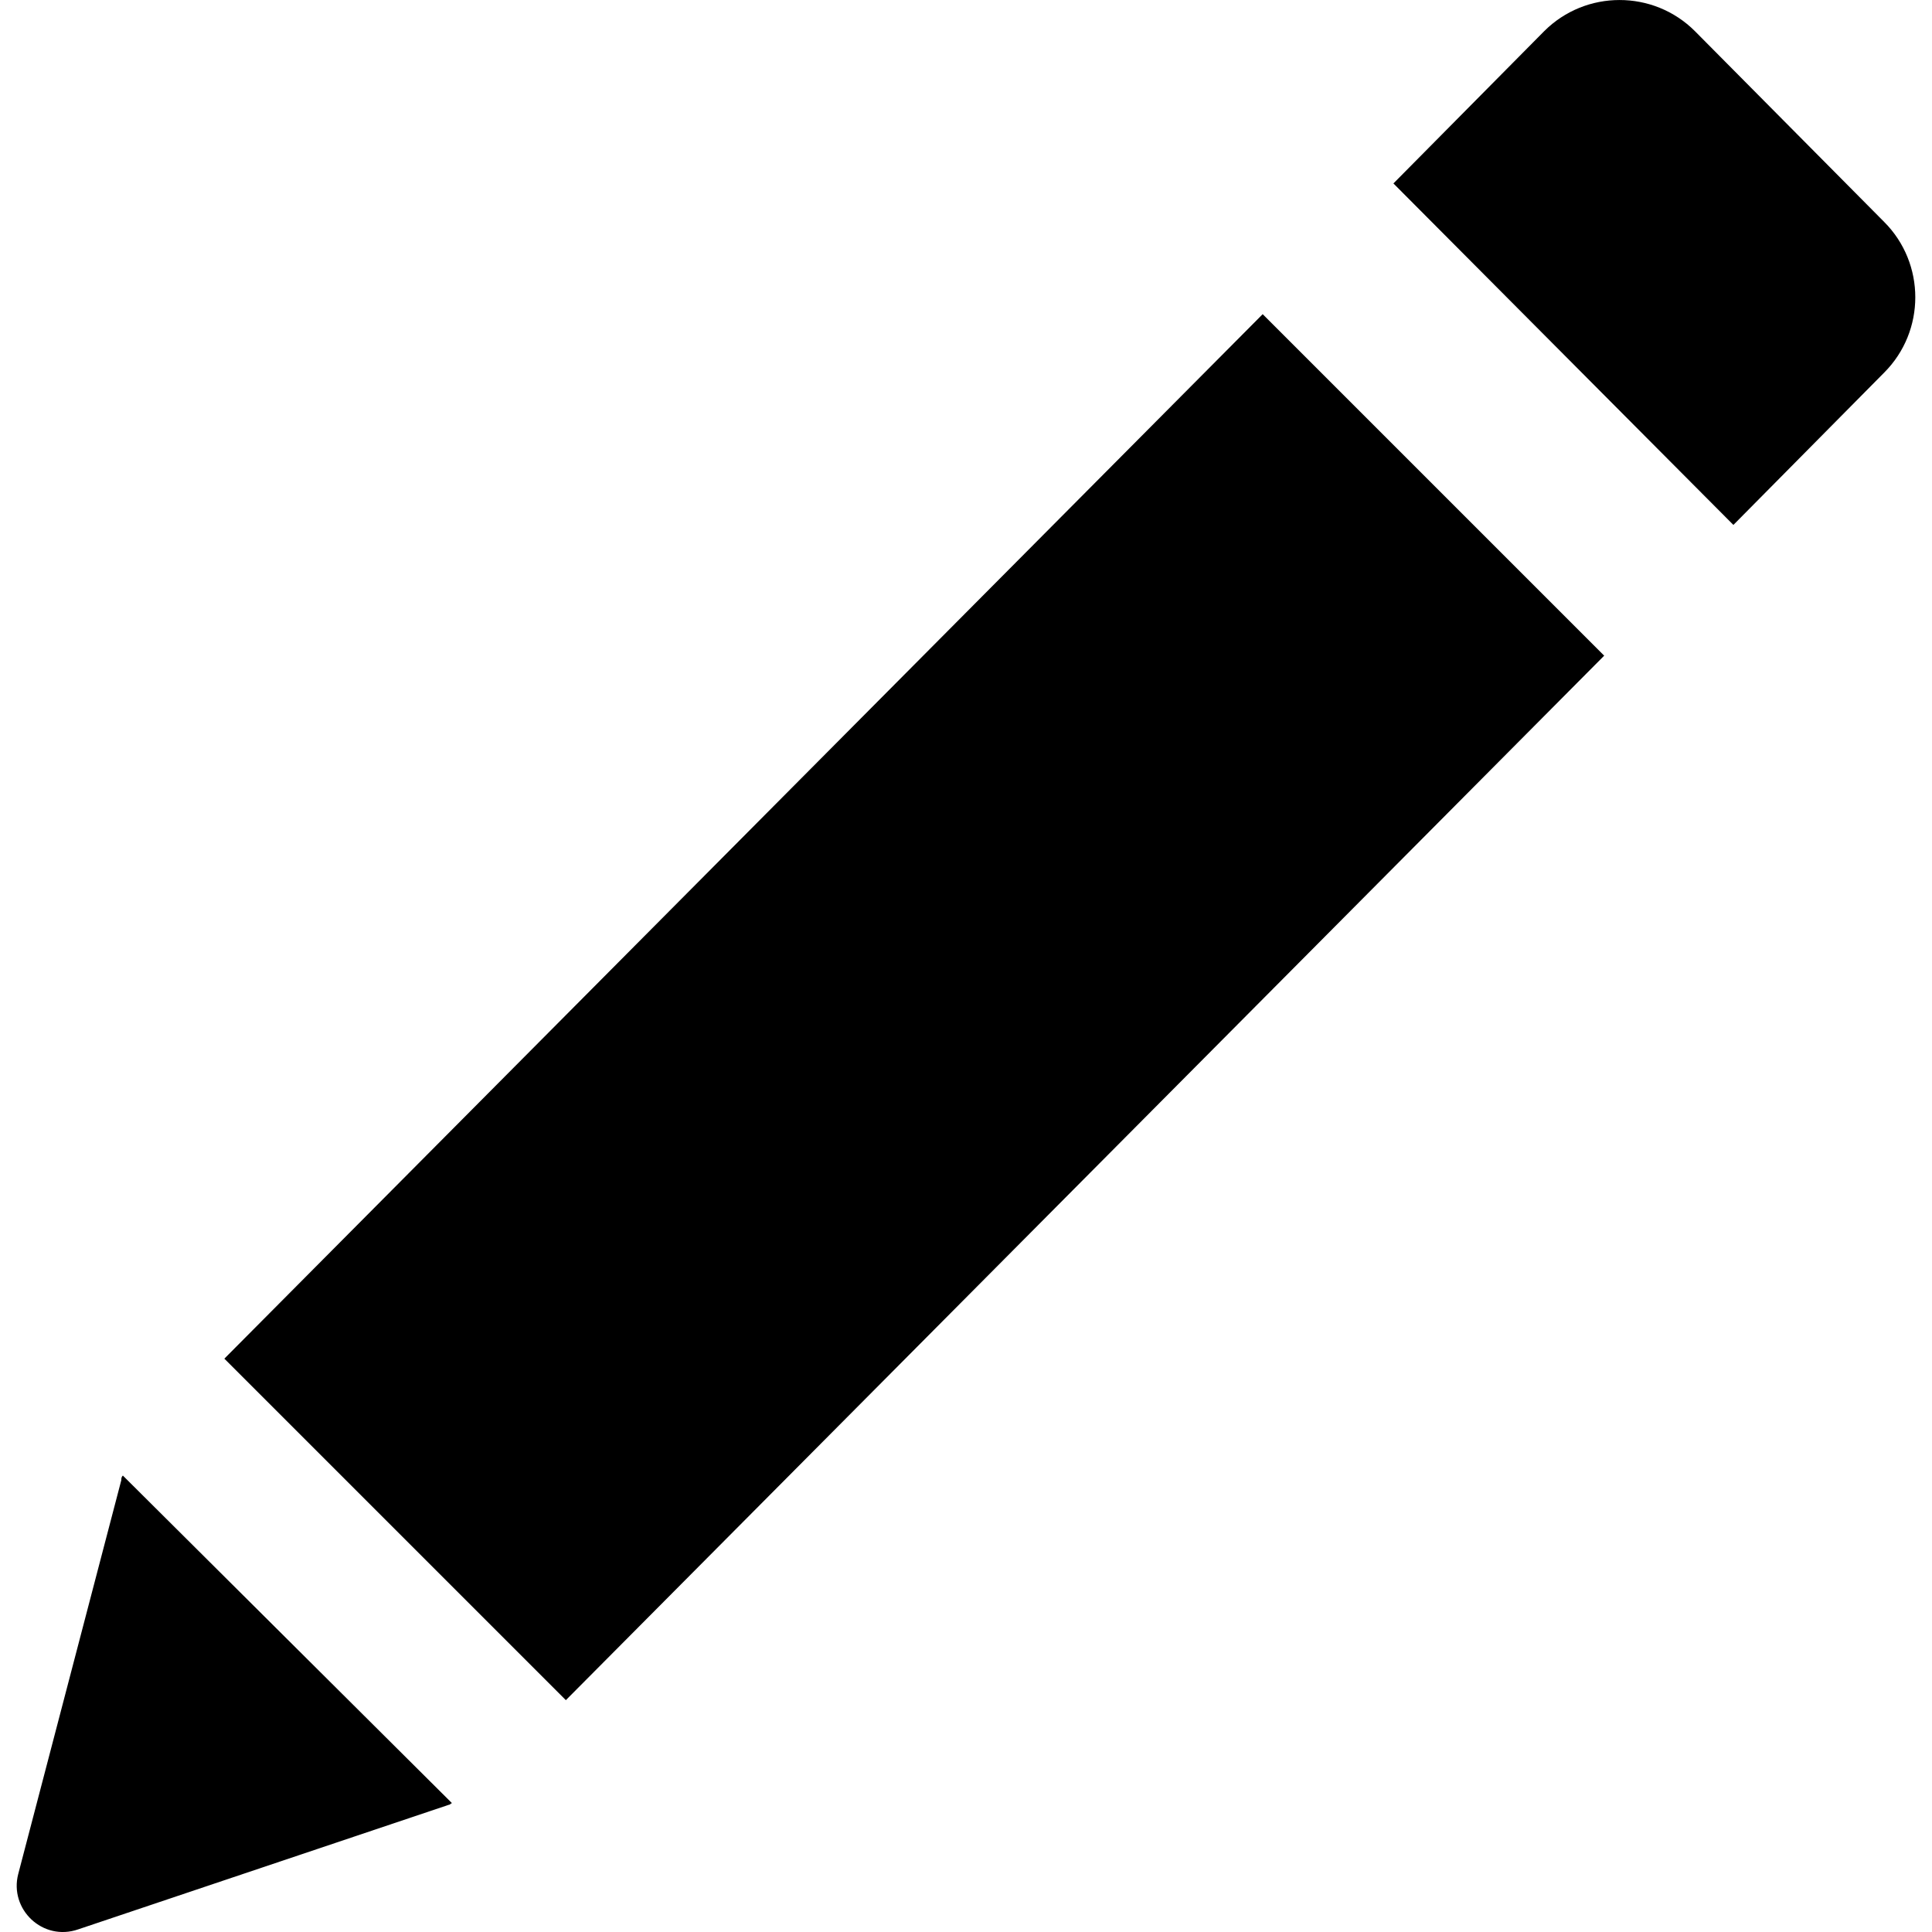 <?xml version="1.0" encoding="iso-8859-1"?>
<!-- Generator: Adobe Illustrator 16.0.0, SVG Export Plug-In . SVG Version: 6.00 Build 0)  -->
<!DOCTYPE svg PUBLIC "-//W3C//DTD SVG 1.1//EN" "http://www.w3.org/Graphics/SVG/1.1/DTD/svg11.dtd">
<svg version="1.1" id="Capa_1" xmlns="http://www.w3.org/2000/svg" xmlns:xlink="http://www.w3.org/1999/xlink" x="0px" y="0px"
	 width="125.597px" height="125.597px" viewBox="0 0 125.597 125.597" style="enable-background:new 0 0 125.597 125.597;"
	 xml:space="preserve">
<g>
	<polygon points="36.786,110.525 104.286,42.625 82.085,20.424 14.585,88.325 	"/>
	<path d="M112.686,34.125l9.8-9.9c2.7-2.699,2.7-7.1,0-9.8l-12.3-12.399c-2.7-2.7-7.101-2.7-9.8,0l-9.801,9.899L112.686,34.125z"/>
	<path d="M7.886,96.224l-6.7,25.601c-0.6,2.3,1.6,4.399,3.9,3.6l24.1-8.1c0.1,0,0.1-0.101,0.2-0.101l-21.4-21.3
		C7.886,96.025,7.886,96.125,7.886,96.224z"/>
</g>
<g>
</g>
<g>
</g>
<g>
</g>
<g>
</g>
<g>
</g>
<g>
</g>
<g>
</g>
<g>
</g>
<g>
</g>
<g>
</g>
<g>
</g>
<g>
</g>
<g>
</g>
<g>
</g>
<g>
</g>
</svg>
